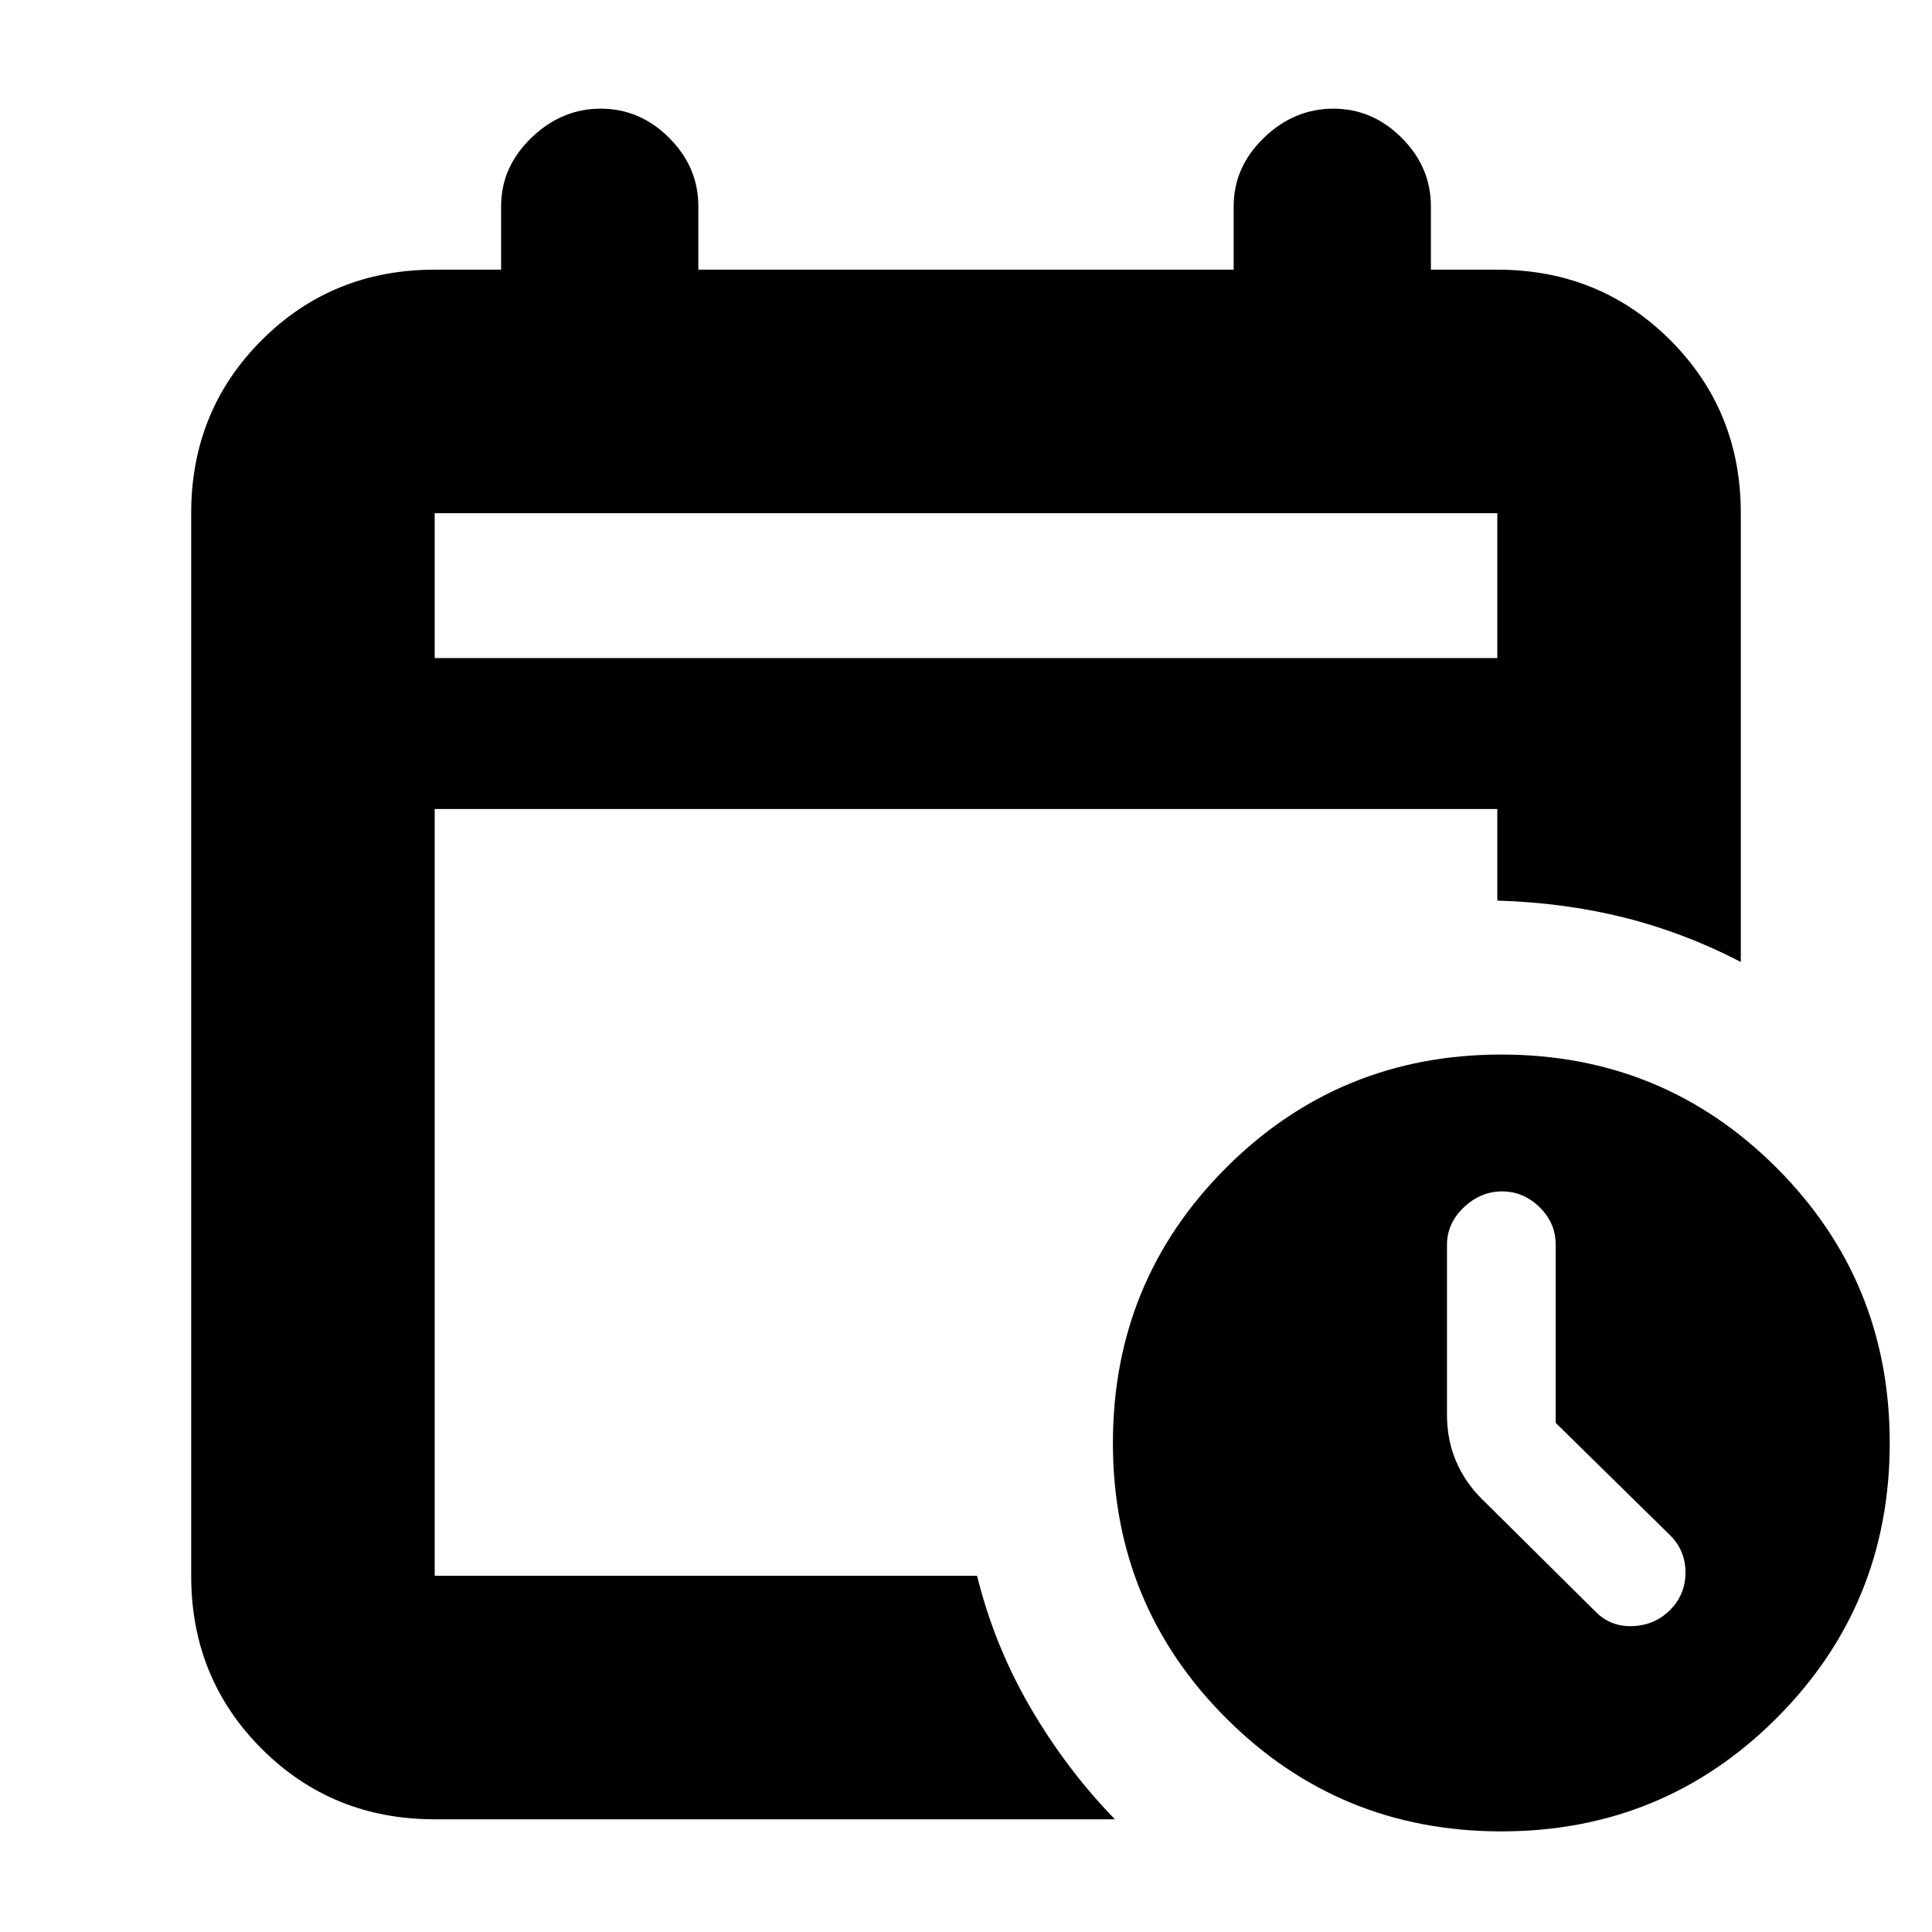 <svg xmlns="http://www.w3.org/2000/svg" height="24" viewBox="0 -960 960 960" width="24"><path d="M216-633h528v-72H216v72Zm0 0v-72 72Zm0 577q-50.938 0-85.969-35.031Q95-126.062 95-177v-528q0-50.938 35.031-85.969Q165.062-826 216-826h33v-31.5q0-19.5 15-34t34.5-14.5q19.5 0 34 14.5t14.5 34v31.5h266v-31.5q0-19.5 15-34t34.5-14.5q19.5 0 34 14.5t14.5 34v31.5h33q50.938 0 85.969 35.031Q865-755.938 865-705v223q-27.873-14.5-57.686-22-29.814-7.5-63.314-8.5V-558H216v381h269.5q8.551 34.625 26.442 65.375T554-56H216Zm530 6q-80.5 0-136.75-56.25T553-243q0-80.5 56.25-136.75T746-436q80.5 0 136.75 56.25T939-243q0 80.5-56.25 136.75T746-50Zm27-203v-88.62q0-10.68-7.993-18.53-7.993-7.85-18.65-7.85-10.657 0-19.007 7.95Q719-352.1 719-341.5v84.5q0 12.478 4.5 23.061 4.5 10.582 13 18.939l56.5 56q7.5 7.5 18.5 7t18.5-8.143q7.5-7.643 7.5-18.5T830-197l-57-56Z"/></svg>